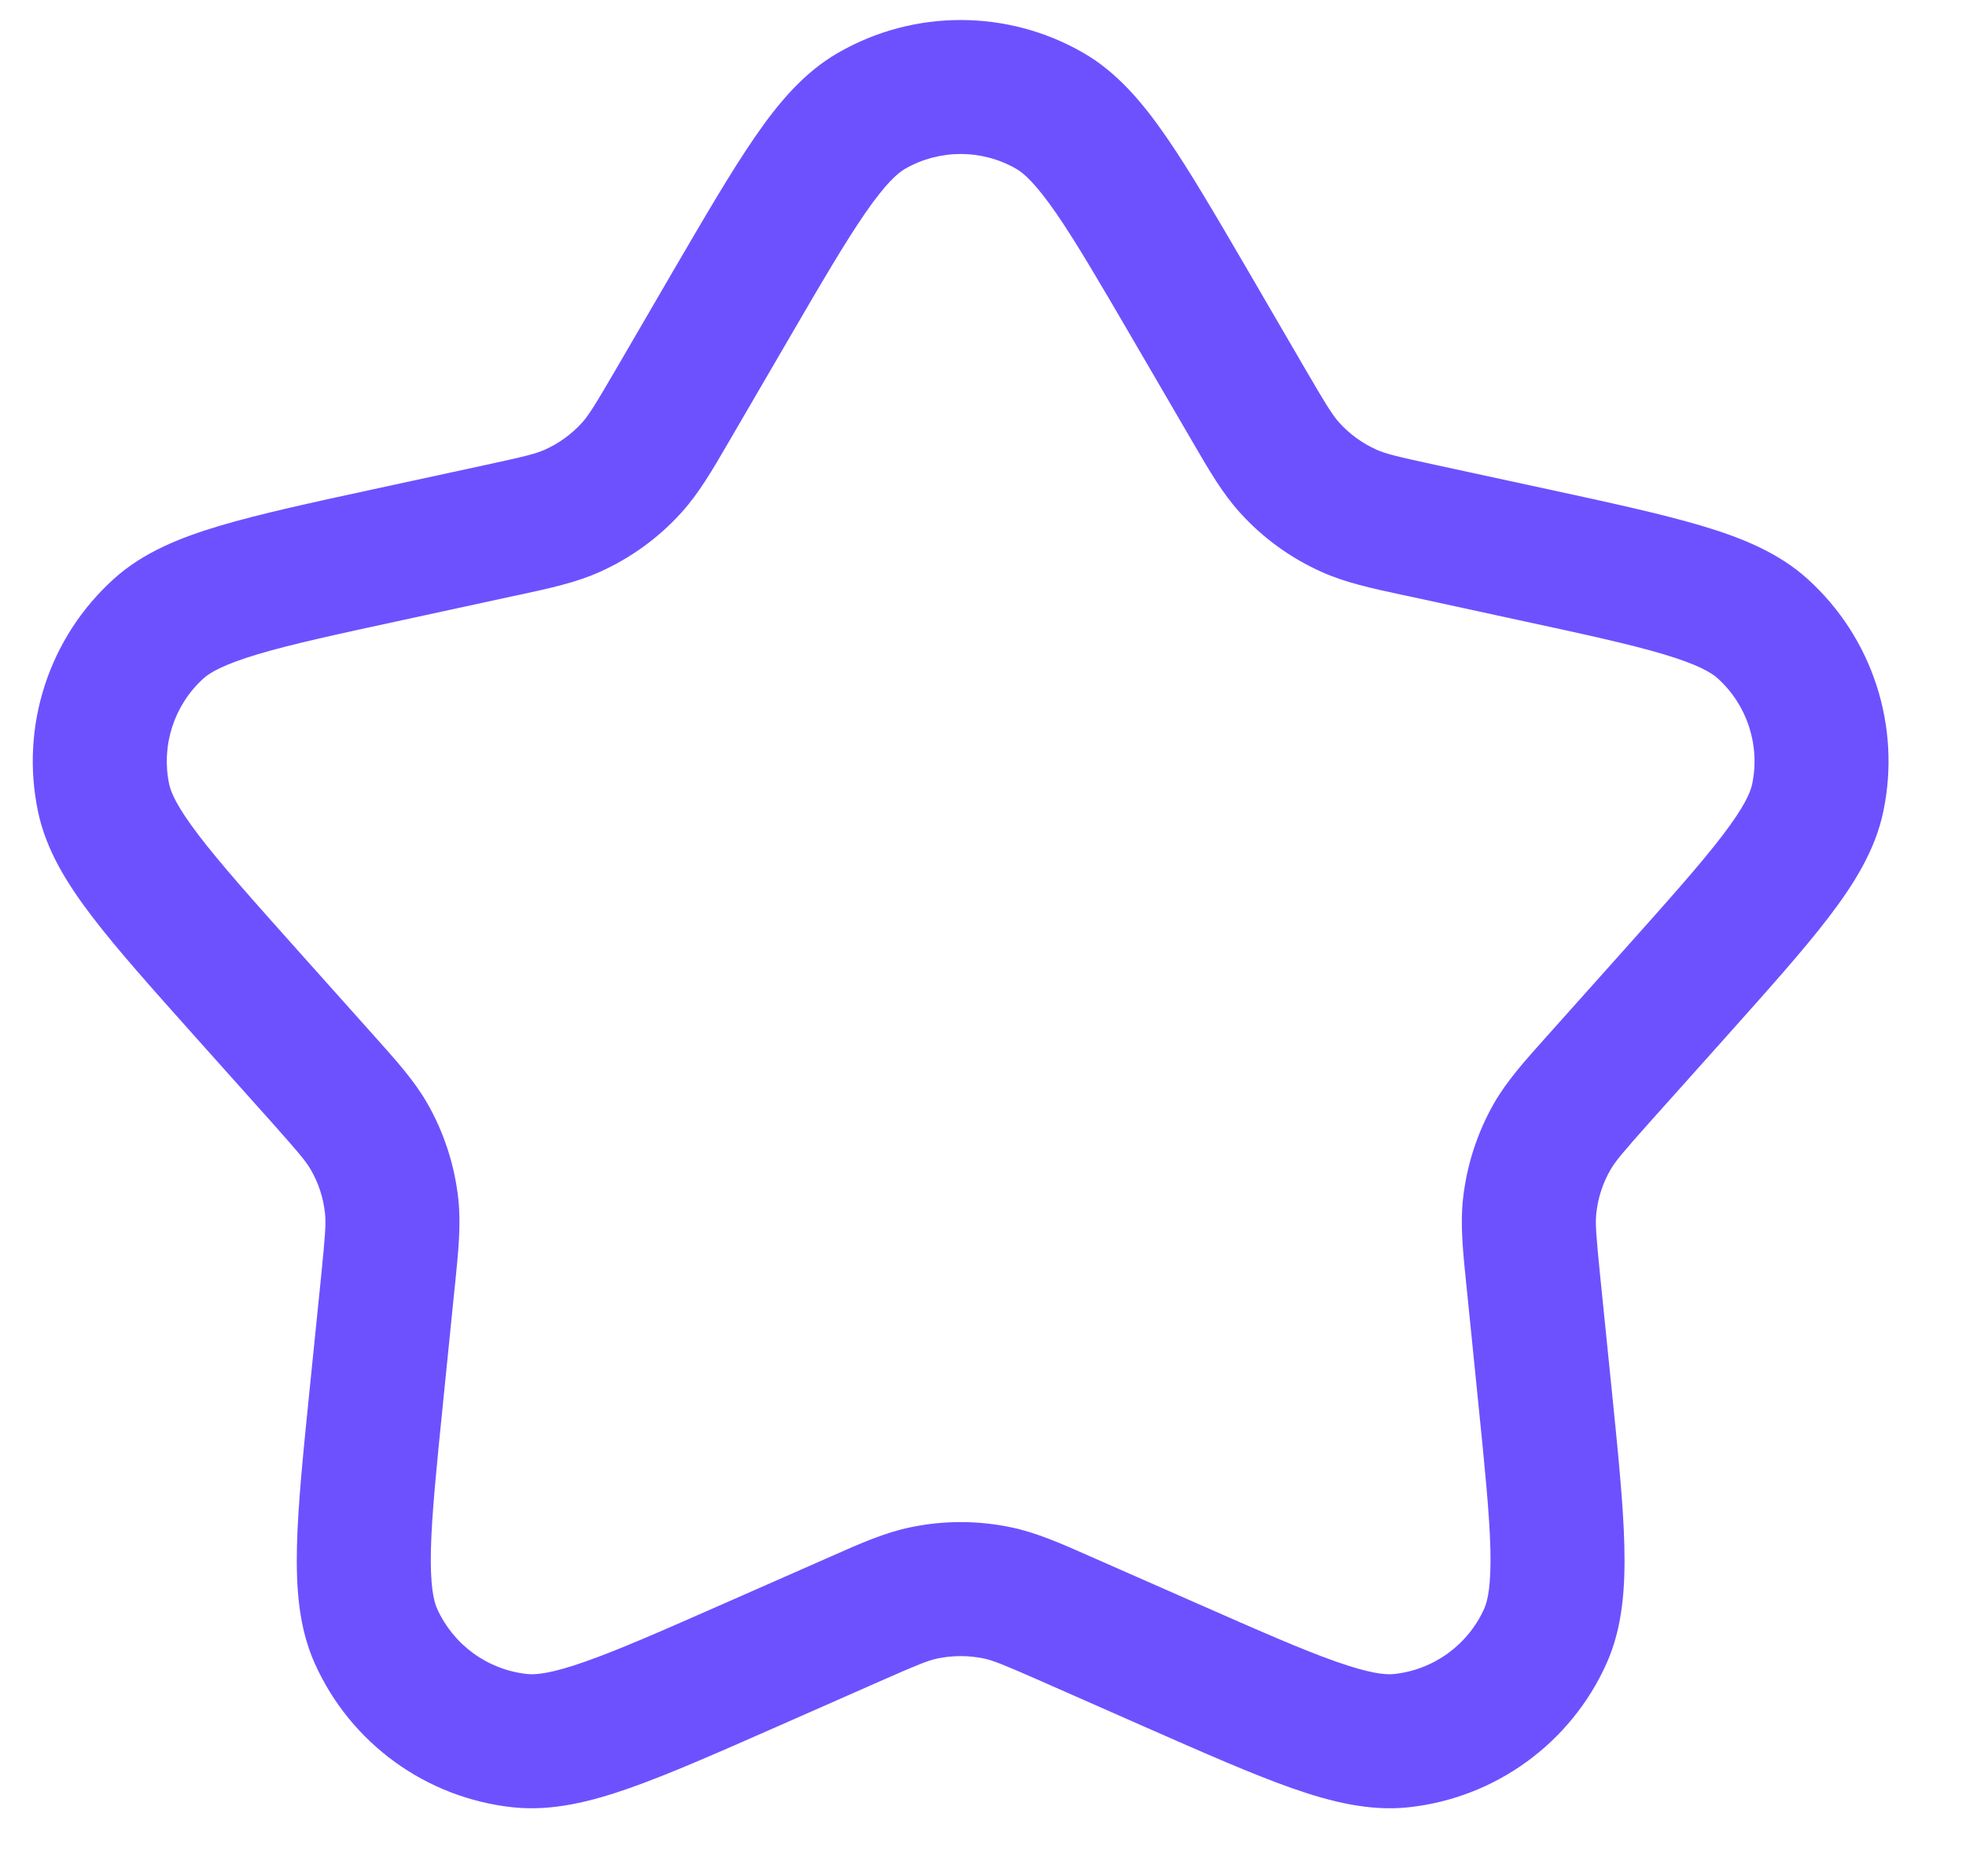 <svg width="22" height="21" viewBox="0 0 22 21" fill="none" xmlns="http://www.w3.org/2000/svg">
<path fill-rule="evenodd" clip-rule="evenodd" d="M9.38 0.59C10.228 0.102 11.272 0.102 12.12 0.59C12.5 0.808 12.787 1.149 13.052 1.533C13.315 1.914 13.61 2.421 13.975 3.046L14.612 4.141C14.846 4.542 14.912 4.647 14.987 4.731C15.103 4.859 15.245 4.962 15.403 5.033C15.506 5.079 15.627 5.109 16.08 5.207L17.318 5.475C18.025 5.628 18.599 5.753 19.042 5.885C19.489 6.018 19.903 6.186 20.227 6.48C20.953 7.136 21.276 8.129 21.074 9.086C20.984 9.515 20.748 9.894 20.465 10.264C20.184 10.632 19.793 11.069 19.311 11.609L18.467 12.553C18.158 12.9 18.078 12.995 18.022 13.092C17.935 13.242 17.881 13.409 17.863 13.582C17.851 13.693 17.86 13.817 17.906 14.279L18.034 15.54C18.107 16.259 18.166 16.843 18.177 17.306C18.188 17.772 18.157 18.217 17.978 18.617C17.578 19.51 16.733 20.124 15.76 20.228C15.325 20.274 14.892 20.167 14.452 20.012C14.015 19.858 13.479 19.622 12.816 19.33L11.657 18.819C11.232 18.632 11.117 18.585 11.008 18.562C10.838 18.527 10.662 18.527 10.492 18.562C10.383 18.585 10.267 18.632 9.843 18.819L8.684 19.33C8.021 19.622 7.485 19.858 7.048 20.012C6.608 20.167 6.175 20.274 5.74 20.228C4.766 20.124 3.922 19.51 3.522 18.617C3.343 18.217 3.312 17.772 3.323 17.306C3.334 16.843 3.393 16.259 3.466 15.54L3.594 14.279C3.64 13.817 3.649 13.693 3.637 13.582C3.619 13.409 3.565 13.242 3.478 13.092C3.422 12.995 3.342 12.9 3.033 12.553L2.189 11.609C1.707 11.069 1.316 10.632 1.035 10.264C0.752 9.894 0.516 9.515 0.426 9.086C0.224 8.129 0.546 7.136 1.273 6.48C1.597 6.186 2.011 6.018 2.458 5.885C2.901 5.753 3.475 5.628 4.182 5.475L5.42 5.207C5.873 5.109 5.994 5.079 6.097 5.033C6.255 4.962 6.397 4.859 6.513 4.731C6.588 4.647 6.654 4.542 6.888 4.141L7.525 3.046C7.89 2.421 8.185 1.914 8.448 1.533C8.712 1.149 9 0.808 9.38 0.59ZM11.373 1.89C10.987 1.668 10.513 1.668 10.127 1.89C10.044 1.938 9.911 2.054 9.682 2.385C9.456 2.713 9.189 3.169 8.806 3.828L8.184 4.896C8.173 4.914 8.162 4.933 8.152 4.951C7.966 5.271 7.819 5.523 7.626 5.736C7.37 6.02 7.058 6.246 6.709 6.402C6.446 6.52 6.162 6.582 5.8 6.66C5.779 6.664 5.758 6.669 5.737 6.673L4.53 6.935C3.785 7.096 3.268 7.208 2.886 7.322C2.501 7.437 2.35 7.528 2.278 7.592C1.948 7.891 1.802 8.342 1.893 8.777C1.913 8.871 1.982 9.033 2.227 9.353C2.469 9.67 2.82 10.064 3.328 10.633L4.151 11.554C4.166 11.57 4.18 11.586 4.194 11.602C4.441 11.878 4.635 12.095 4.779 12.344C4.969 12.675 5.088 13.043 5.129 13.422C5.159 13.709 5.13 13.998 5.093 14.366C5.09 14.387 5.088 14.409 5.086 14.43L4.962 15.659C4.885 16.418 4.832 16.944 4.822 17.342C4.813 17.745 4.852 17.916 4.891 18.004C5.073 18.41 5.457 18.689 5.899 18.736C5.995 18.747 6.17 18.731 6.55 18.597C6.926 18.465 7.41 18.252 8.107 17.945L9.238 17.447C9.258 17.438 9.277 17.429 9.297 17.421C9.635 17.271 9.901 17.154 10.183 17.095C10.557 17.016 10.943 17.016 11.317 17.095C11.598 17.154 11.865 17.271 12.203 17.421C12.223 17.429 12.242 17.438 12.262 17.447L13.393 17.945C14.09 18.252 14.574 18.465 14.95 18.597C15.33 18.731 15.505 18.747 15.601 18.736C16.043 18.689 16.427 18.41 16.609 18.004C16.648 17.916 16.687 17.745 16.678 17.342C16.668 16.944 16.615 16.418 16.538 15.659L16.414 14.43C16.412 14.409 16.41 14.387 16.407 14.366C16.37 13.998 16.34 13.709 16.371 13.422C16.412 13.043 16.531 12.675 16.721 12.344C16.865 12.095 17.059 11.878 17.306 11.602C17.32 11.586 17.334 11.57 17.349 11.554L18.172 10.633C18.68 10.064 19.031 9.67 19.273 9.353C19.518 9.033 19.587 8.871 19.607 8.777C19.698 8.342 19.552 7.891 19.221 7.592C19.15 7.528 18.999 7.437 18.614 7.322C18.232 7.208 17.715 7.096 16.97 6.935L15.763 6.673C15.742 6.669 15.72 6.664 15.7 6.66C15.338 6.582 15.054 6.52 14.791 6.402C14.442 6.246 14.13 6.02 13.874 5.736C13.681 5.523 13.534 5.271 13.348 4.951C13.338 4.933 13.327 4.914 13.316 4.896L12.694 3.828C12.31 3.169 12.044 2.713 11.818 2.385C11.589 2.054 11.456 1.938 11.373 1.89Z" fill="#6D51FF"/>
</svg>
